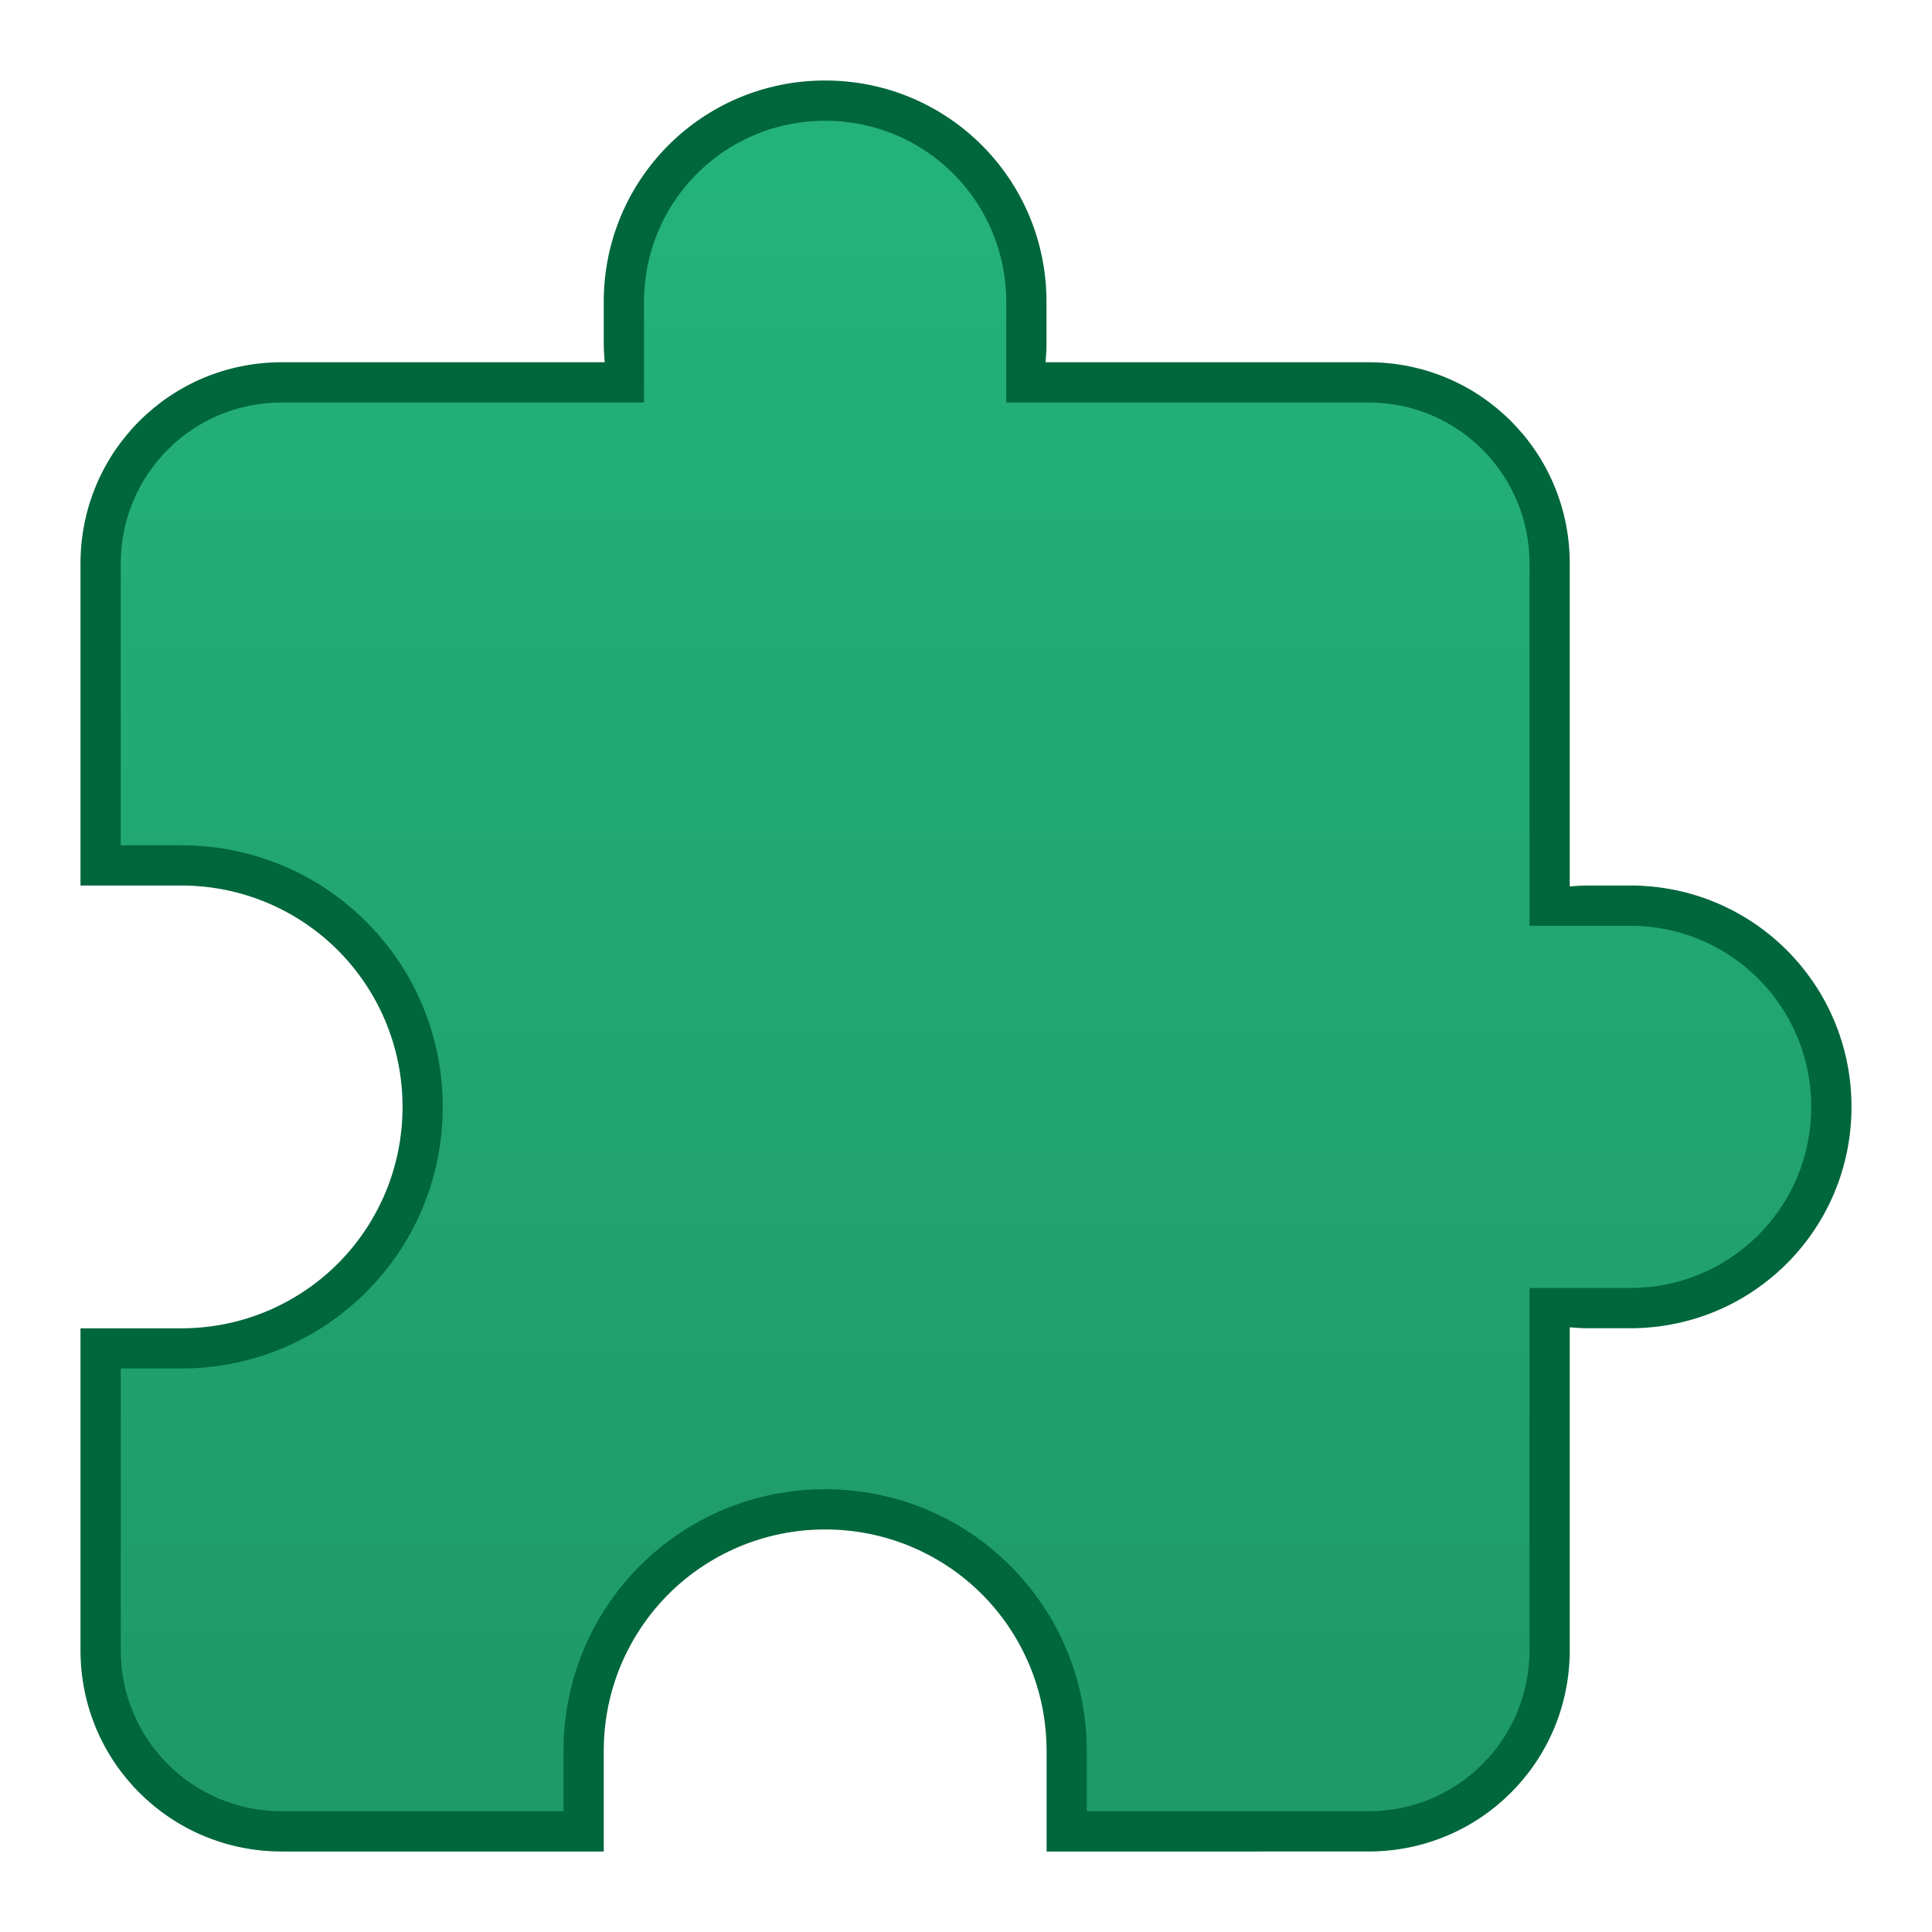 <?xml version="1.0" encoding="UTF-8" standalone="no"?>
<!-- Created with Inkscape (http://www.inkscape.org/) -->

<svg
   xmlns:dc="http://purl.org/dc/elements/1.1/"
   xmlns:cc="http://creativecommons.org/ns#"
   xmlns:rdf="http://www.w3.org/1999/02/22-rdf-syntax-ns#"
   xmlns:svg="http://www.w3.org/2000/svg"
   xmlns="http://www.w3.org/2000/svg"
   xmlns:xlink="http://www.w3.org/1999/xlink"
   xmlns:sodipodi="http://sodipodi.sourceforge.net/DTD/sodipodi-0.dtd"
   xmlns:inkscape="http://www.inkscape.org/namespaces/inkscape"
   width="48"
   height="48"
   viewBox="0 0 48 48"
   version="1.1"
   id="svg8"
   inkscape:version="0.92.2 2405546, 2018-03-11"
   sodipodi:docname="yast-addon.svg">
  <title
     id="title7895">Antu icon Theme</title>
  <defs
     id="defs2">
    <linearGradient
       gradientTransform="translate(-16,254.65)"
       inkscape:collect="always"
       xlink:href="#linearGradient825"
       id="linearGradient4777"
       x1="20"
       y1="44"
       x2="20"
       y2="4"
       gradientUnits="userSpaceOnUse" />
    <linearGradient
       id="linearGradient825"
       inkscape:collect="always">
      <stop
         id="stop821"
         offset="0"
         style="stop-color:#1f996a;stop-opacity:1" />
      <stop
         id="stop823"
         offset="1"
         style="stop-color:#24b27b;stop-opacity:1" />
    </linearGradient>
  </defs>
  <sodipodi:namedview
     id="base"
     pagecolor="#ffffff"
     bordercolor="#666666"
     borderopacity="1.0"
     inkscape:pageopacity="0.0"
     inkscape:pageshadow="2"
     inkscape:zoom="11.313709"
     inkscape:cx="14.997696"
     inkscape:cy="28.570426"
     inkscape:document-units="px"
     inkscape:current-layer="layer1"
     showgrid="true"
     units="px"
     inkscape:window-width="1360"
     inkscape:window-height="711"
     inkscape:window-x="0"
     inkscape:window-y="28"
     inkscape:window-maximized="1"
     objecttolerance="10"
     gridtolerance="10"
     guidetolerance="10"
     inkscape:snap-bbox="true"
     inkscape:bbox-paths="true"
     inkscape:bbox-nodes="true"
     inkscape:snap-bbox-edge-midpoints="true"
     inkscape:snap-bbox-midpoints="true"
     inkscape:object-paths="true"
     inkscape:snap-intersection-paths="true">
    <inkscape:grid
       type="xygrid"
       id="grid7897"
       empspacing="4" />
  </sodipodi:namedview>
  <g
     inkscape:label="Capa 1"
     inkscape:groupmode="layer"
     id="layer1"
     transform="translate(0,-266.65)">
    <g
       id="g5380"
       transform="translate(16,12)">
      <path
         inkscape:connector-curvature="0"
         id="rect4583"
         d="m 4.5,256.65 c -3.047,0 -5.5,2.453 -5.5,5.5 v 1 c 0,0.169 0.009,0.335 0.023,0.5 H -9 C -11.77,263.65 -14,265.88 -14,268.65 v 8 h 1.5 0.5 0.5 c 0.762,0 1.486,0.154 2.145,0.432 0.658,0.278 1.251,0.679 1.748,1.176 0.497,0.497 0.898,1.09 1.176,1.748 0.278,0.658 0.432,1.383 0.432,2.145 0,0.762 -0.154,1.486 -0.432,2.145 -0.278,0.658 -0.679,1.251 -1.176,1.748 -0.497,0.497 -1.09,0.898 -1.748,1.176 -0.658,0.278 -1.383,0.432 -2.145,0.432 H -12 -12.5 -14 V 295.65 c 0,2.77 2.23,5 5,5 h 8 v -1.5 -0.5 -0.5 c 0,-0.762 0.154,-1.486 0.432,-2.145 0.278,-0.658 0.679,-1.251 1.176,-1.748 0.497,-0.497 1.09,-0.898 1.748,-1.176 0.658,-0.278 1.383,-0.432 2.145,-0.432 0.762,0 1.486,0.154 2.145,0.432 0.658,0.278 1.251,0.679 1.748,1.176 0.497,0.497 0.898,1.09 1.176,1.748 0.278,0.658 0.432,1.383 0.432,2.145 v 0.5 0.5 1.5 H 18 c 2.77,0 5,-2.23 5,-5 v -8.023 c 0.165,0.015 0.331,0.023 0.5,0.023 h 1 c 3.047,0 5.5,-2.453 5.5,-5.5 0,-3.047 -2.453,-5.5 -5.5,-5.5 h -1 c -0.169,0 -0.335,0.008 -0.5,0.023 v -8.023 c 0,-2.77 -2.23,-5 -5,-5 H 9.977 c 0.015,-0.165 0.023,-0.331 0.023,-0.5 v -1 c 0,-3.047 -2.453,-5.5 -5.5,-5.5 z"
         style="opacity:1;vector-effect:none;fill:#00663c;fill-opacity:1;stroke:none;stroke-width:6;stroke-linecap:round;stroke-linejoin:round;stroke-miterlimit:4;stroke-dasharray:none;stroke-dashoffset:0;stroke-opacity:1" />
      <path
         id="rect4583-0"
         d="m 4.5,257.65 c -2.493,0 -4.5,2.007 -4.5,4.5 v 2.5 h -9 c -2.216,0 -4,1.784 -4,4 v 7 h 1 0.5 c 0.9,0 1.757,0.182 2.535,0.51 0.778,0.328 1.477,0.803 2.064,1.391 0.587,0.587 1.063,1.286 1.391,2.064 0.328,0.778 0.51,1.635 0.51,2.535 0,0.9 -0.182,1.757 -0.51,2.535 -0.328,0.778 -0.803,1.477 -1.391,2.064 -0.587,0.587 -1.286,1.063 -2.064,1.391 -0.778,0.328 -1.635,0.51 -2.535,0.51 h -0.5 -1 v 7 c 0,2.216 1.784,4 4,4 h 7 v -1 -0.5 c 0,-0.9 0.182,-1.757 0.51,-2.535 0.328,-0.778 0.803,-1.477 1.391,-2.064 0.587,-0.587 1.286,-1.063 2.064,-1.391 0.778,-0.328 1.635,-0.51 2.535,-0.51 0.9,0 1.757,0.182 2.535,0.51 0.778,0.328 1.477,0.803 2.064,1.391 0.587,0.587 1.063,1.286 1.391,2.064 C 10.818,296.393 11,297.25 11,298.15 v 0.5 1 h 7 c 2.216,0 4,-1.784 4,-4 v -9 h 2.5 c 2.493,0 4.5,-2.007 4.5,-4.5 0,-2.493 -2.007,-4.5 -4.5,-4.5 H 22 v -9 c 0,-2.216 -1.784,-4 -4,-4 H 9 v -2.5 c 0,-2.493 -2.007,-4.5 -4.5,-4.5 z"
         style="opacity:1;vector-effect:none;fill:url(#linearGradient4777);fill-opacity:1;stroke:none;stroke-width:6;stroke-linecap:round;stroke-linejoin:round;stroke-miterlimit:4;stroke-dasharray:none;stroke-dashoffset:0;stroke-opacity:1"
         inkscape:connector-curvature="0" />
    </g>
  </g>
</svg>
